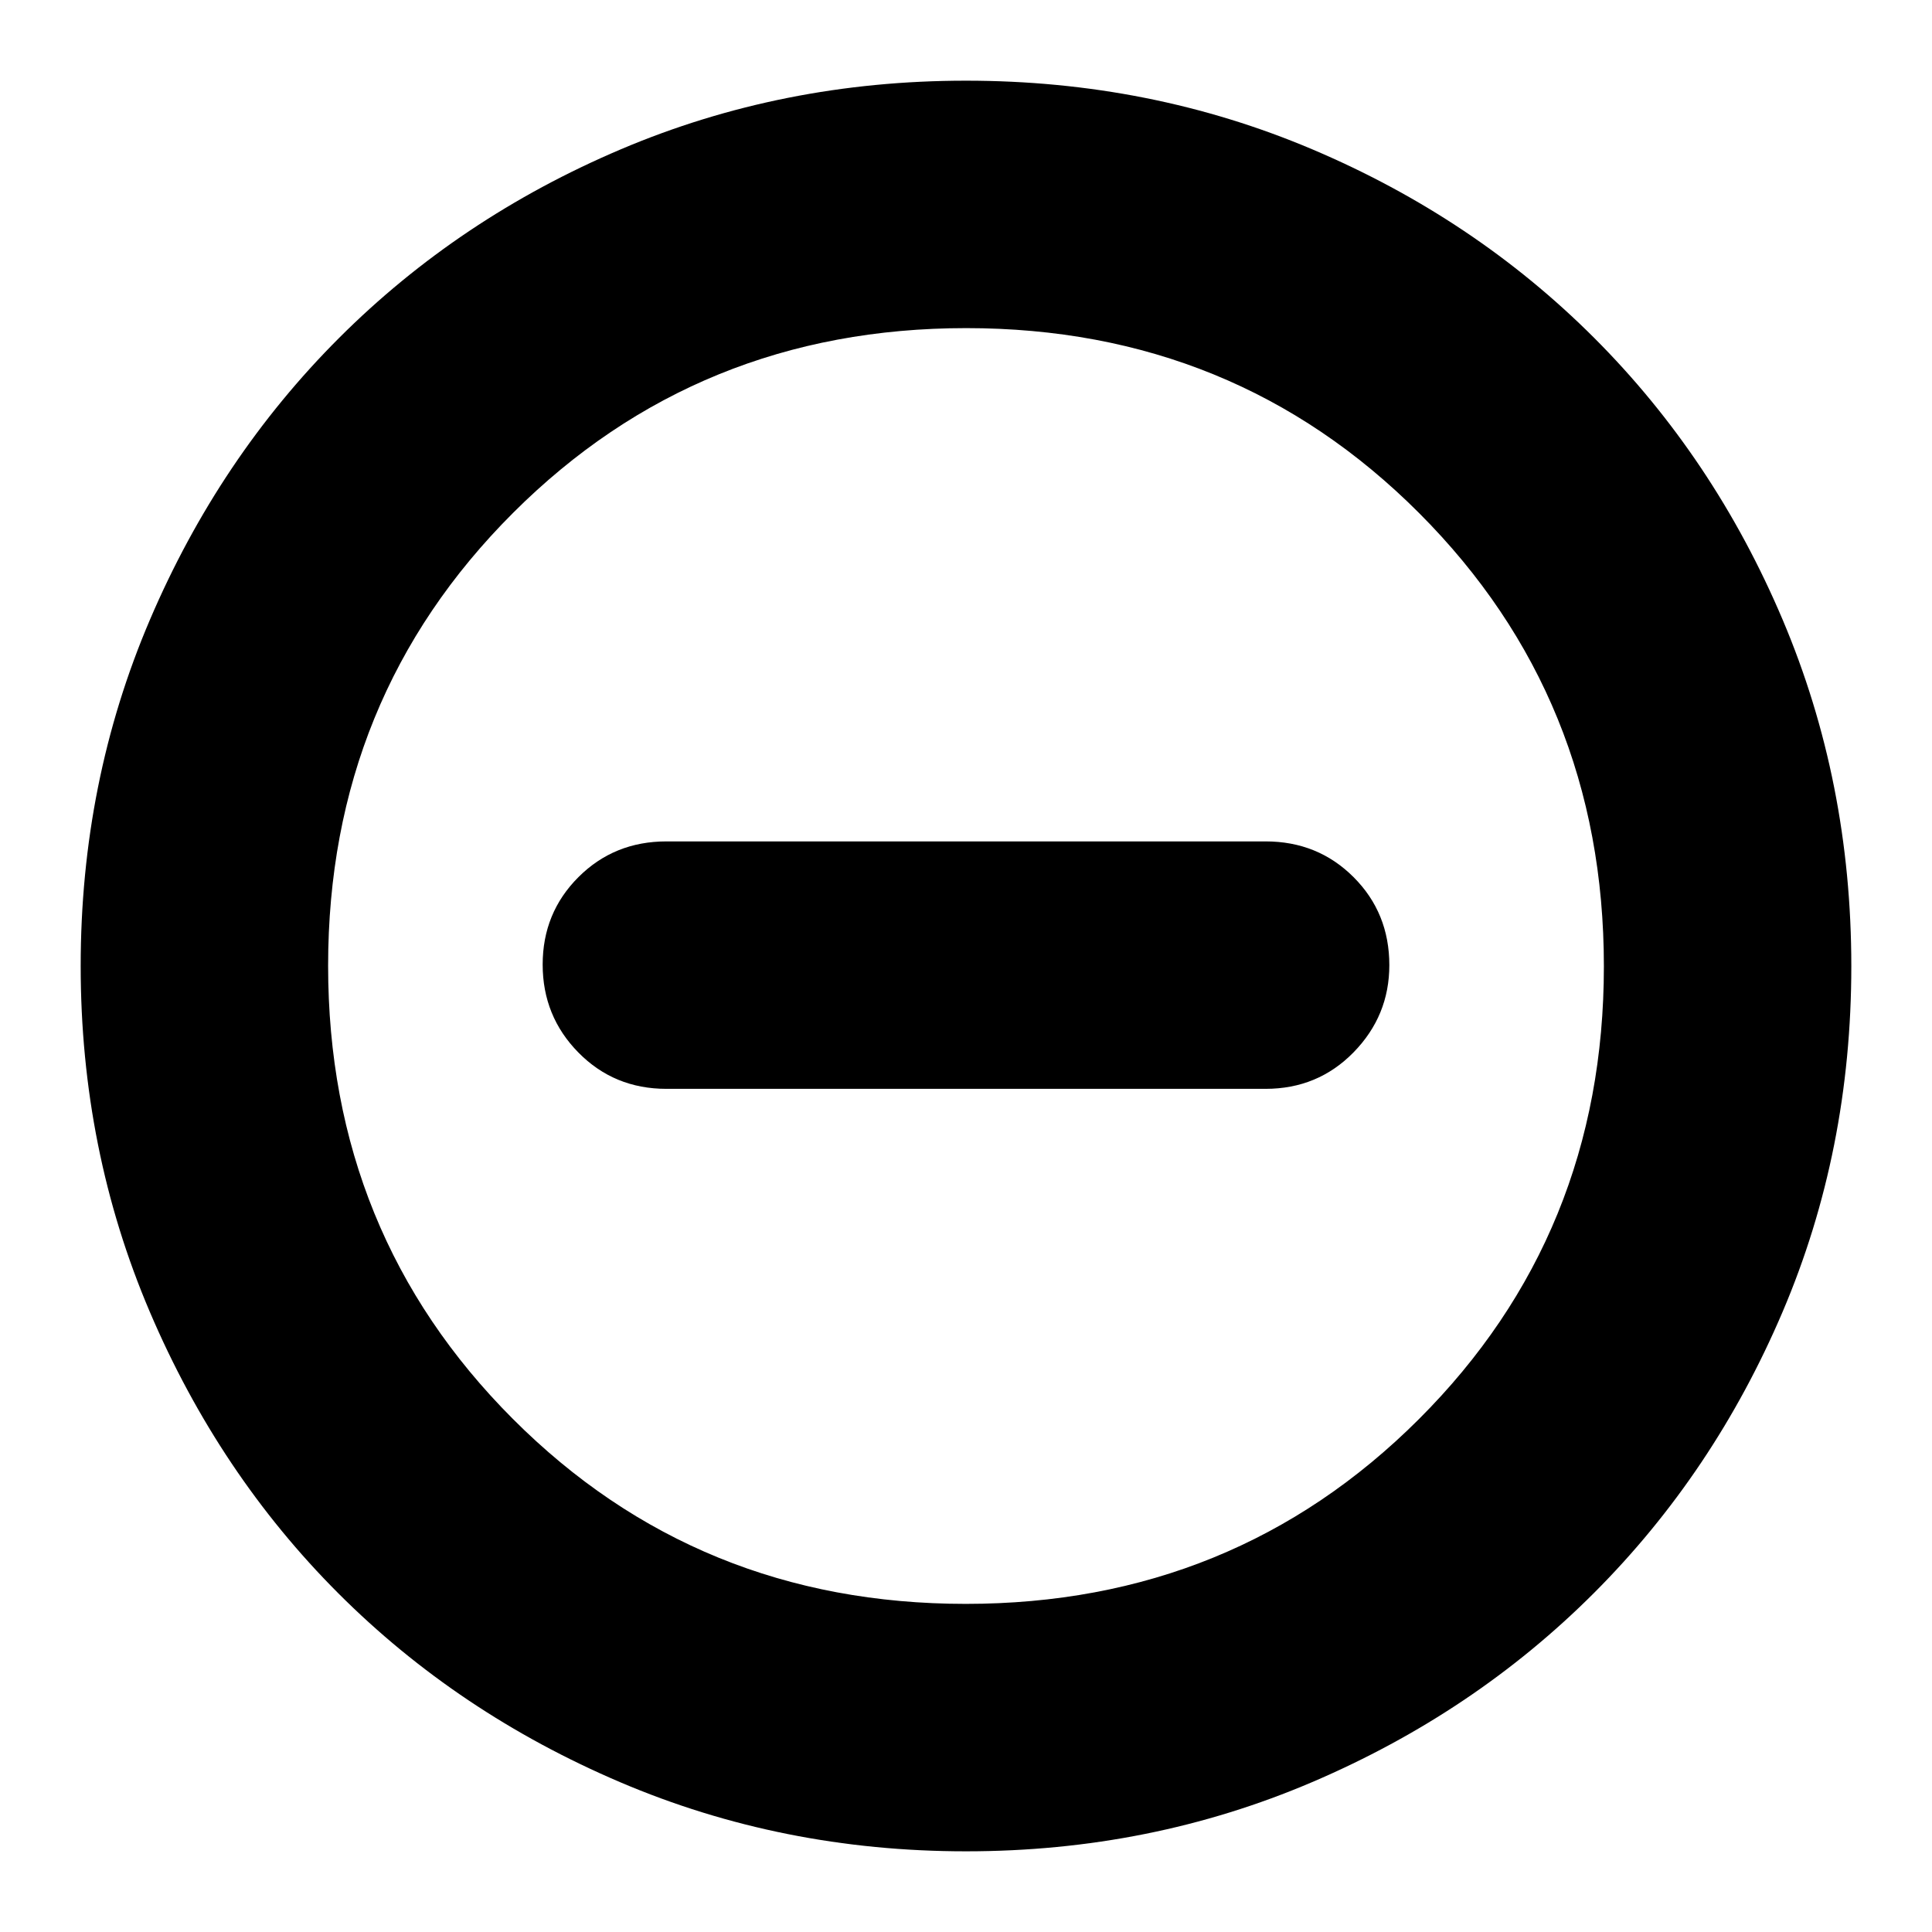 <svg xmlns="http://www.w3.org/2000/svg" height="24" viewBox="0 -960 960 960" width="24"><path d="M331.13-418.96h297.74q25.96 0 43.72-18.15 17.76-18.16 17.76-43.32 0-25.96-17.76-43.72-17.76-17.76-43.72-17.76H331.13q-25.96 0-43.72 17.76-17.76 17.76-17.76 43.43 0 25.68 17.76 43.72t43.72 18.04ZM480-40.09q-91.34 0-171.86-34.35-80.53-34.35-139.94-93.76-59.41-59.41-93.76-139.94Q40.09-388.66 40.09-480q0-91.59 34.41-172.06 34.4-80.47 94.01-140.04 59.6-59.56 139.93-93.69 80.34-34.12 171.56-34.12 91.58 0 172.07 34.11 80.49 34.12 140.05 93.68 59.56 59.56 93.68 140.08 34.11 80.51 34.11 172.12 0 91.62-34.12 171.71-34.13 80.1-93.69 139.7-59.57 59.61-140.04 94.01Q571.59-40.09 480-40.09Zm-.13-122.95q133.25 0 225.17-91.79 91.92-91.79 91.92-225.04t-91.79-225.17q-91.79-91.92-225.04-91.92t-225.17 91.79q-91.92 91.79-91.92 225.04t91.79 225.17q91.79 91.92 225.04 91.92ZM480-480Z"/></svg>